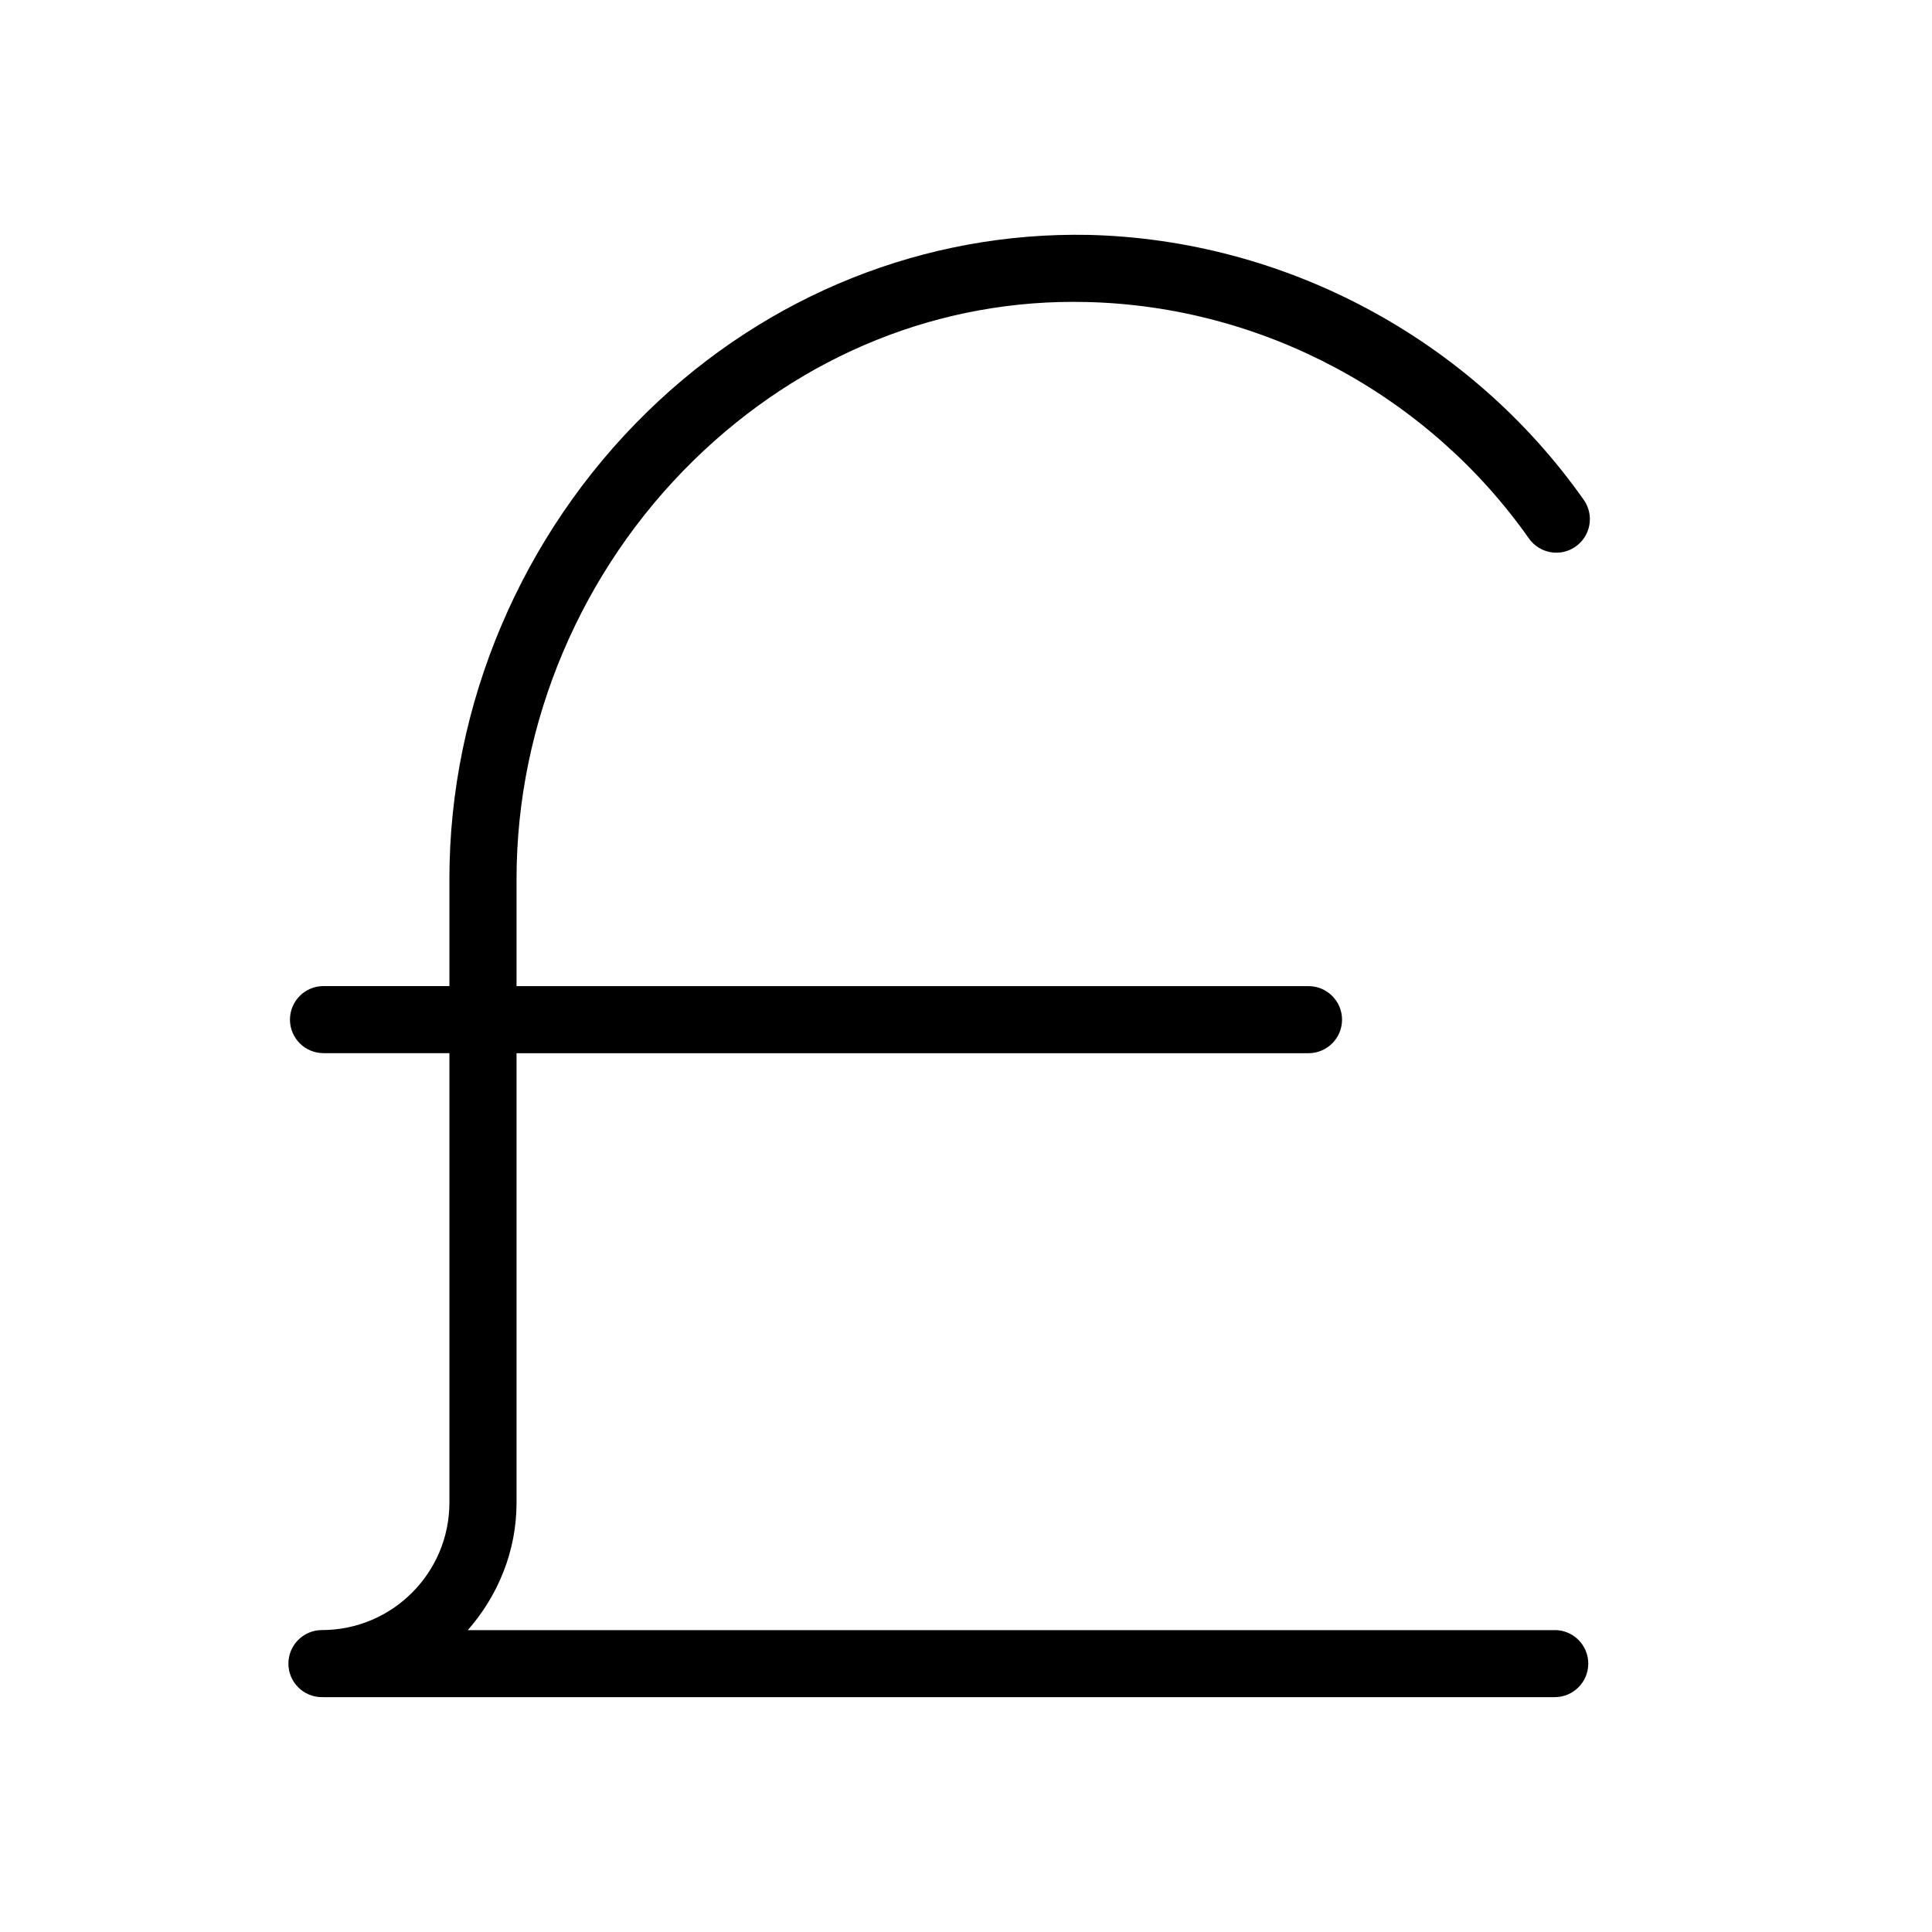 <?xml version="1.0" encoding="UTF-8"?><svg id="uuid-f1209c94-51e7-4377-a52c-2206e7b6de9d" xmlns="http://www.w3.org/2000/svg" width="36" height="36" viewBox="0 0 36 36">
<path d="m28.971,30.375H8.717c.558-.638.908-1.463.908-2.375v-8.375h14.757c.345,0,.625-.28.625-.625s-.28-.625-.625-.625h-14.757v-2.001c0-2.907,1.206-5.752,3.308-7.804,2.012-1.964,4.601-3.012,7.325-2.942,3.268.079,6.345,1.727,8.231,4.405.199.282.589.351.871.151.282-.198.35-.588.151-.87-2.114-3.002-5.562-4.847-9.223-4.937-3.03-.061-5.973,1.098-8.229,3.298-2.342,2.286-3.685,5.456-3.685,8.698v2.001h-2.346c-.345,0-.625.28-.625.625s.28.625.625.625h2.346v8.375c0,1.31-1.065,2.375-2.375,2.375-.345,0-.625.28-.625.625s.28.625.625.625c.007,0,.013-.002.02-.002.003 0.0.006.002.01.002h22.941c.345,0,.625-.28.625-.625s-.28-.625-.625-.625Z" stroke-width="0"/></svg>